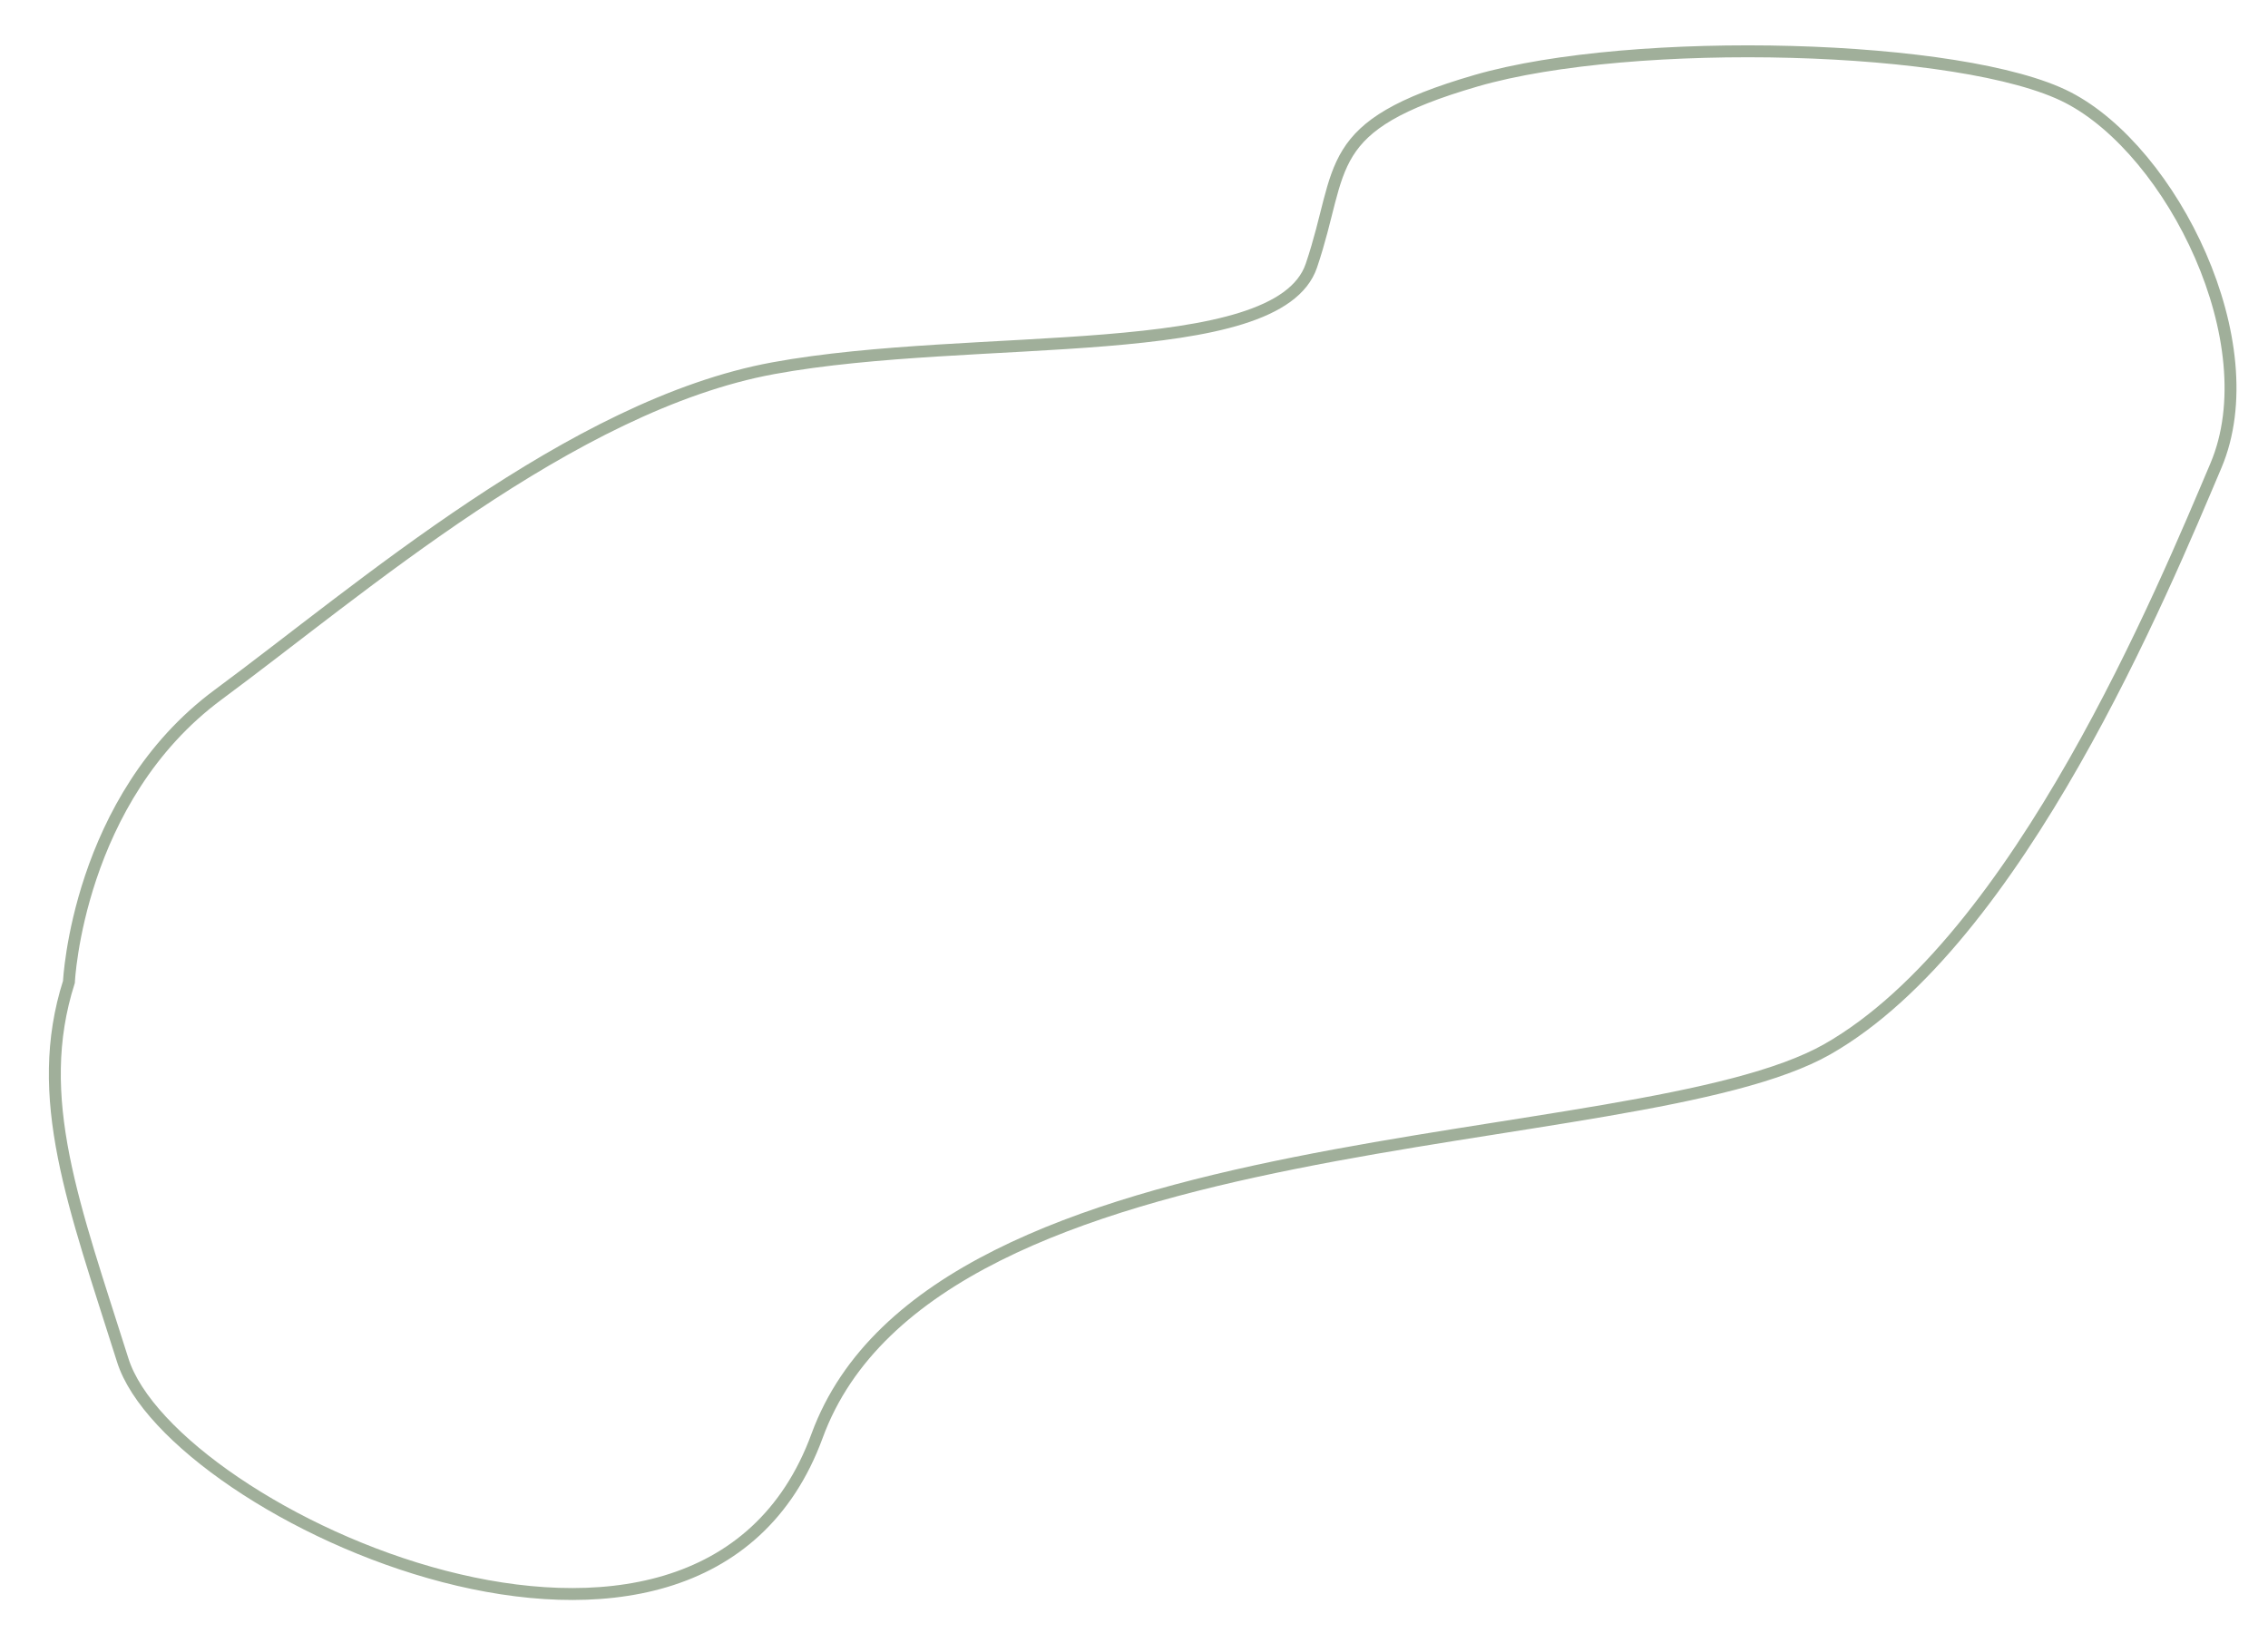<?xml version="1.0" encoding="utf-8"?>
<svg viewBox="46.275 2.822 380.644 275.677" xmlns="http://www.w3.org/2000/svg">
    <path style="fill: none; stroke-width: 2px; stroke: rgb(160, 175, 154);" d="M 57.844 167.607 C 57.844 167.607 59.255 136.851 82.957 119.357 C 106.659 101.863 142.212 70.824 176.072 64.616 C 209.932 58.408 260.722 64.052 266.366 47.404 C 272.01 30.756 267.777 23.984 294.018 16.366 C 320.259 8.748 375.846 10.158 393.341 19.187 C 410.836 28.216 426.919 60.384 418.172 80.982 C 409.425 101.58 385.158 160.553 352.991 178.894 C 320.824 197.235 203.161 189.898 183.409 243.793 C 163.657 297.688 75.056 257.054 66.873 231.094 C 58.69 205.134 51.636 187.077 57.844 167.607 Z" transform="matrix(1, 0, 0, 1, 7.105427357601002e-15, 7.105427357601002e-15)"/>
</svg>